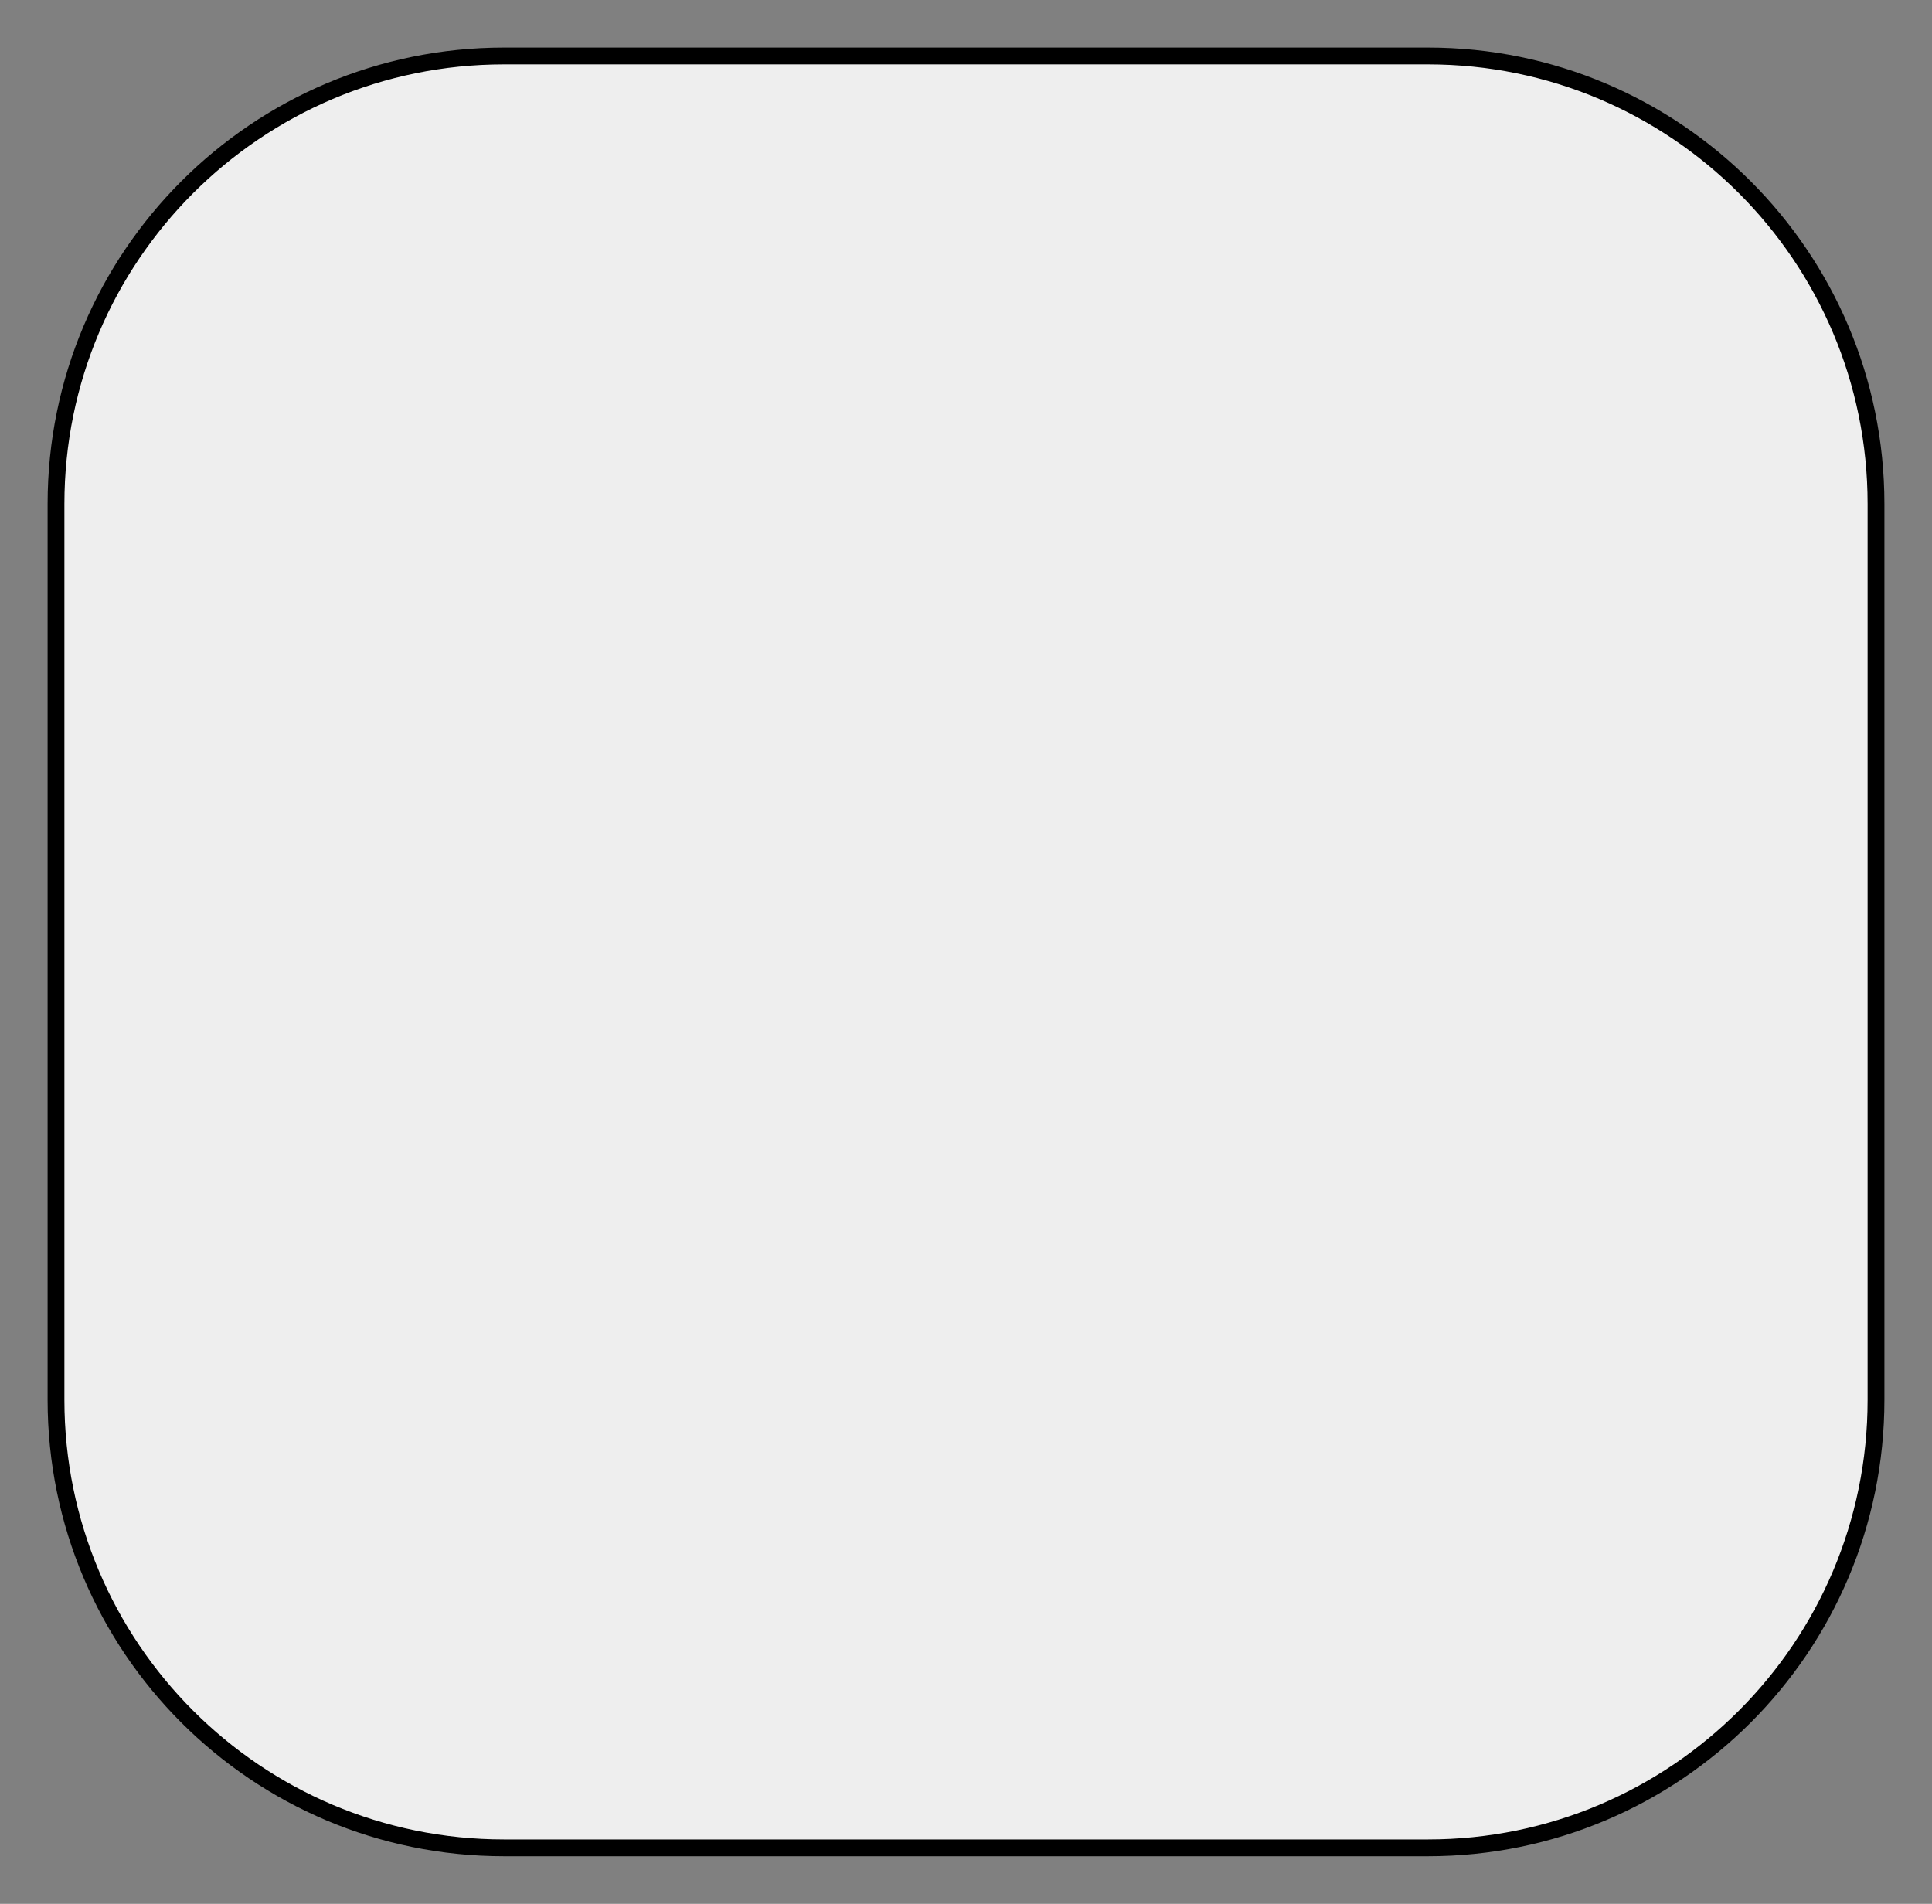 <svg enable-background="new 0 0 34.50 34.00" height="34" viewBox="0 0 34.5 34" width="34.5" xmlns="http://www.w3.org/2000/svg"><rect x="0" y="0" width="34.5" height="34" fill="#808080" stroke="none"/><path d="m9 1h16.5c4.418 0 8 3.582 8 8v16c0 4.418-3.582 8-8 8h-16.5c-4.418 0-8-3.582-8-8v-16c0-4.418 3.582-8 8-8z" fill="#eee" stroke="#000" stroke-linejoin="round" stroke-width=".3"/></svg>